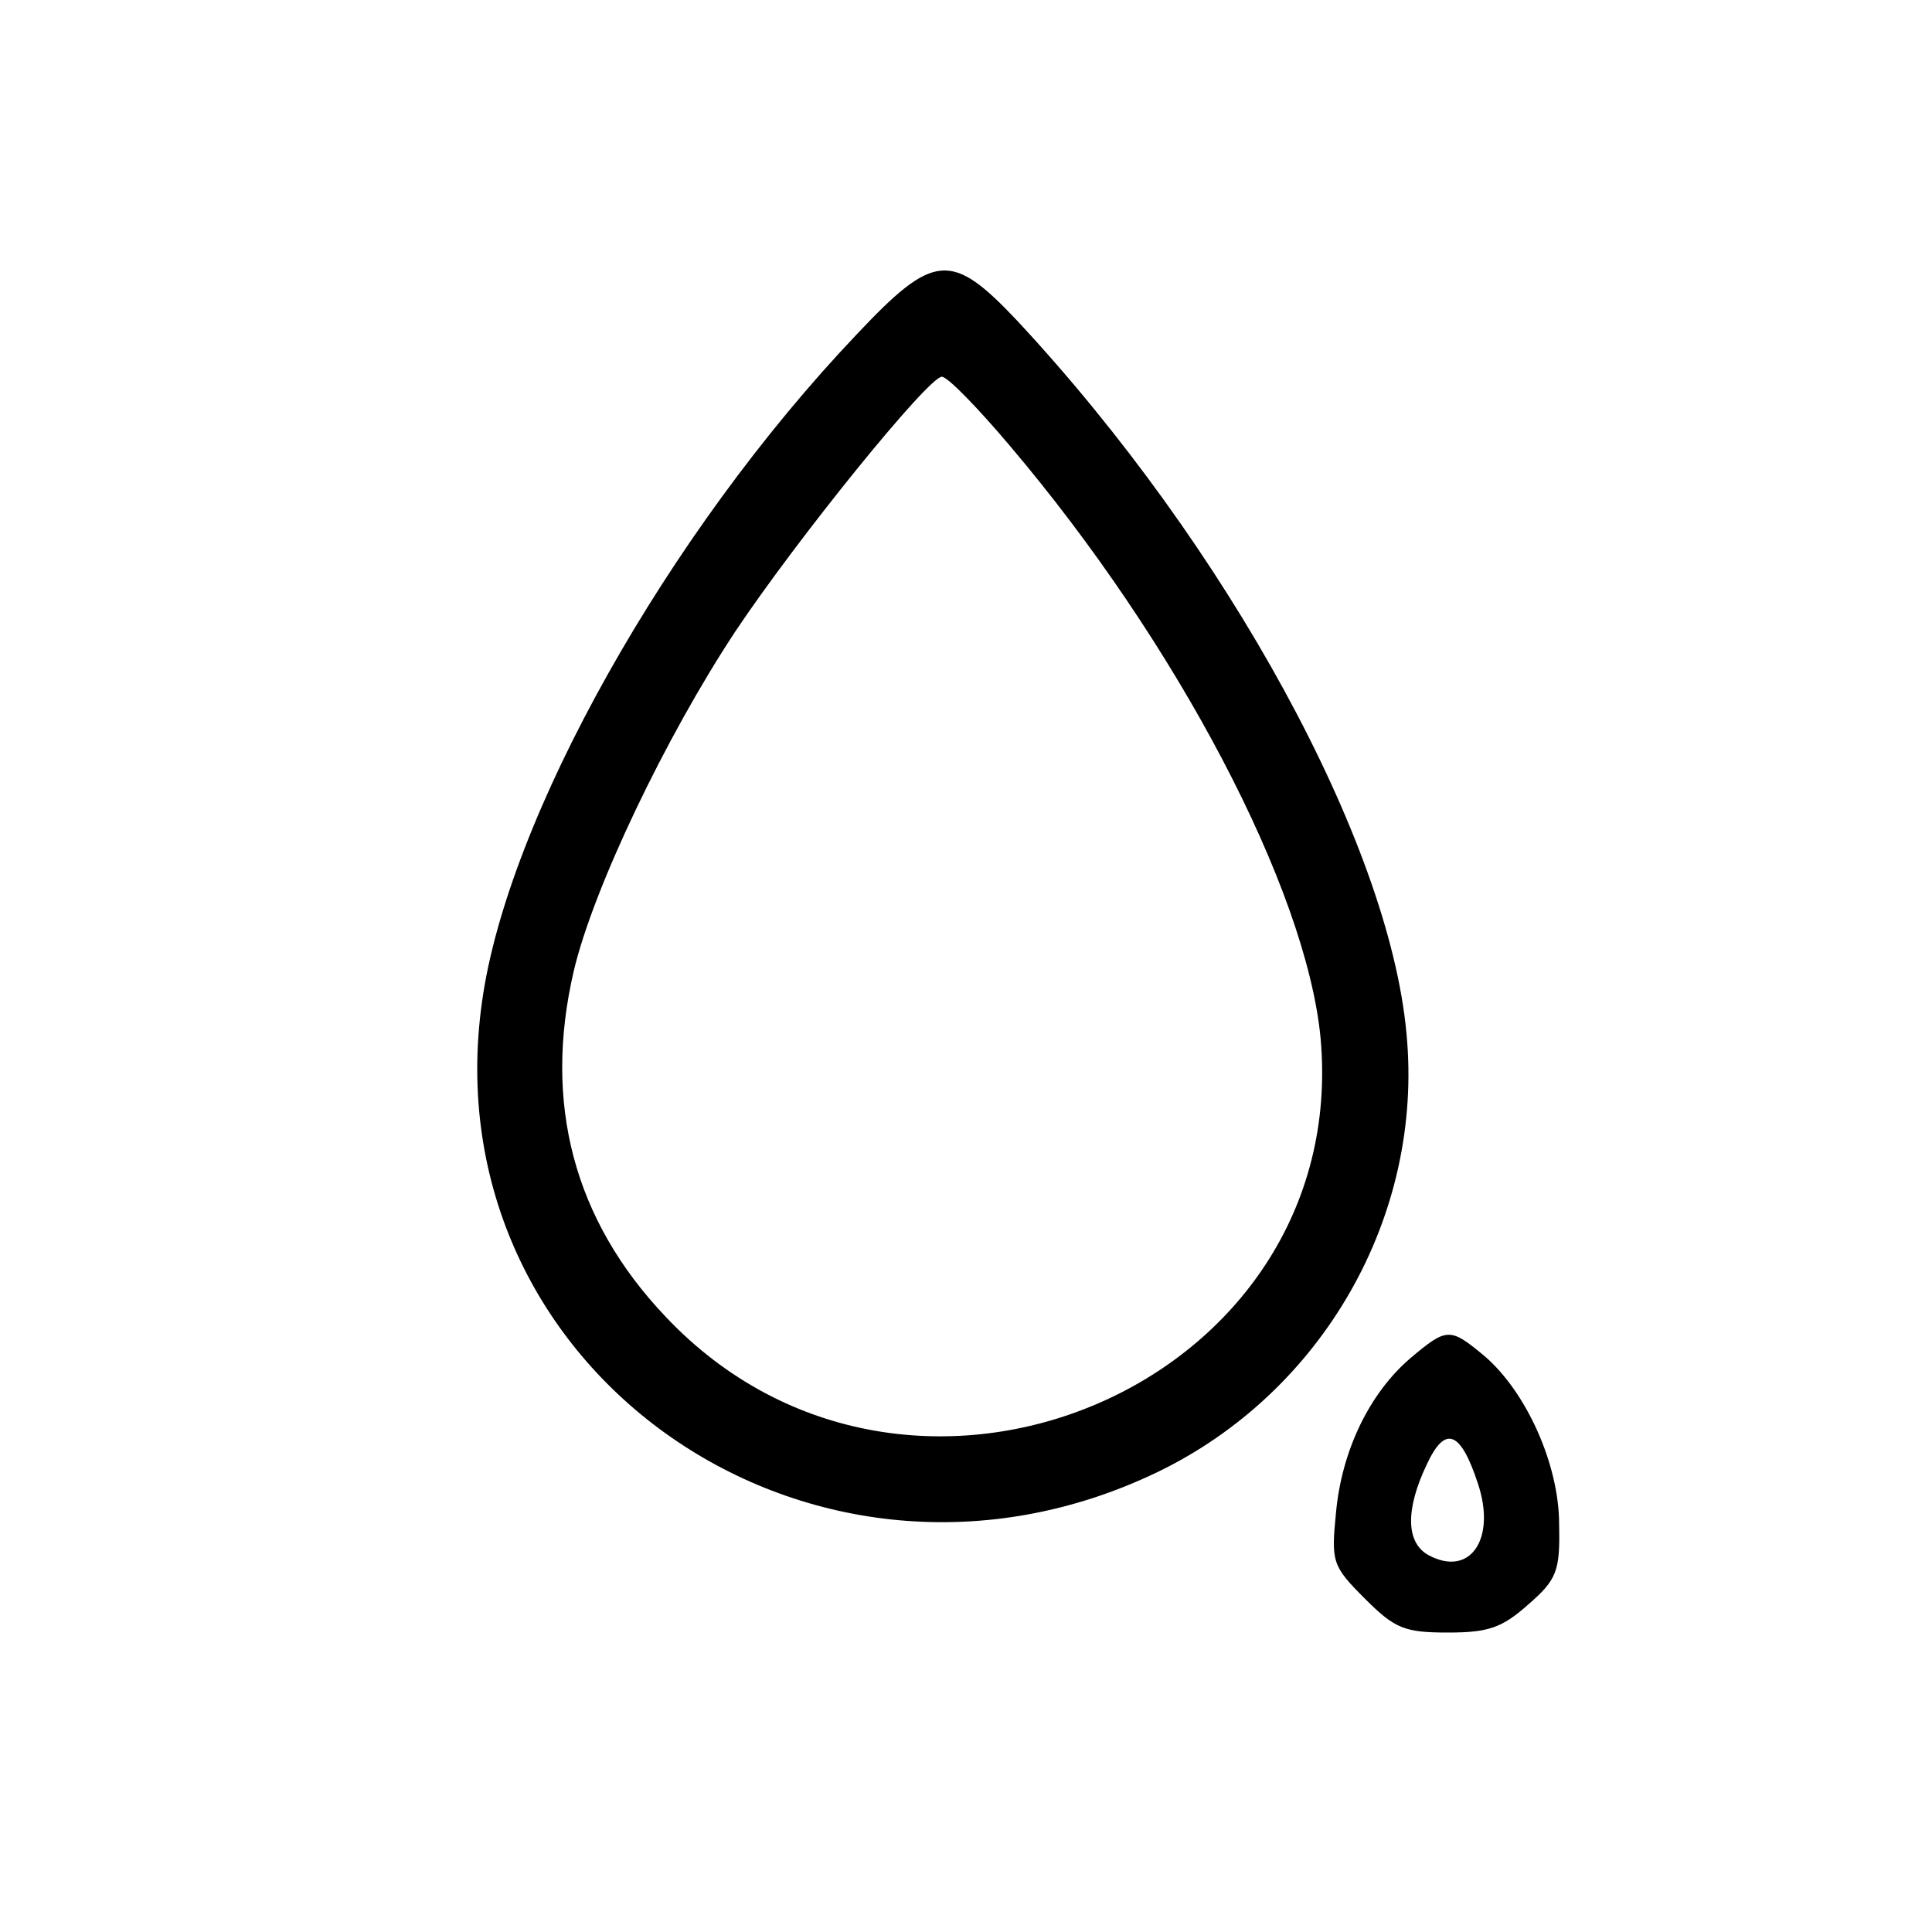 <?xml version="1.0" standalone="no"?>
<!DOCTYPE svg PUBLIC "-//W3C//DTD SVG 20010904//EN"
 "http://www.w3.org/TR/2001/REC-SVG-20010904/DTD/svg10.dtd">
<svg version="1.0" xmlns="http://www.w3.org/2000/svg"
 width="200pt" height="200pt" viewBox="0 0 200 200"
 preserveAspectRatio="xMidYMid meet">

<g transform="translate(0,200) scale(0.1,-0.1)"
fill="#000000" stroke="none">
<path d="M887 1654 c-196 -206 -362 -502 -388 -691 -54 -382 343 -658 699
-487 172 83 276 266 258 454 -18 198 -186 505 -403 738 -68 72 -86 71 -166
-14z m158 -115 c174 -205 307 -459 322 -613 33 -360 -426 -556 -678 -289 -95
100 -127 221 -95 358 20 85 95 242 167 351 64 96 200 264 214 264 6 0 37 -32
70 -71z"/>
<path d="M1460 594 c-42 -36 -71 -95 -77 -160 -5 -51 -4 -55 30 -89 31 -31 41
-35 86 -35 42 0 56 5 83 29 30 26 33 35 32 83 0 62 -34 137 -77 174 -36 30
-39 30 -77 -2z m70 -130 c19 -57 -8 -97 -51 -74 -24 13 -24 48 -2 94 19 41 35
35 53 -20z"/>
</g>
</svg>
